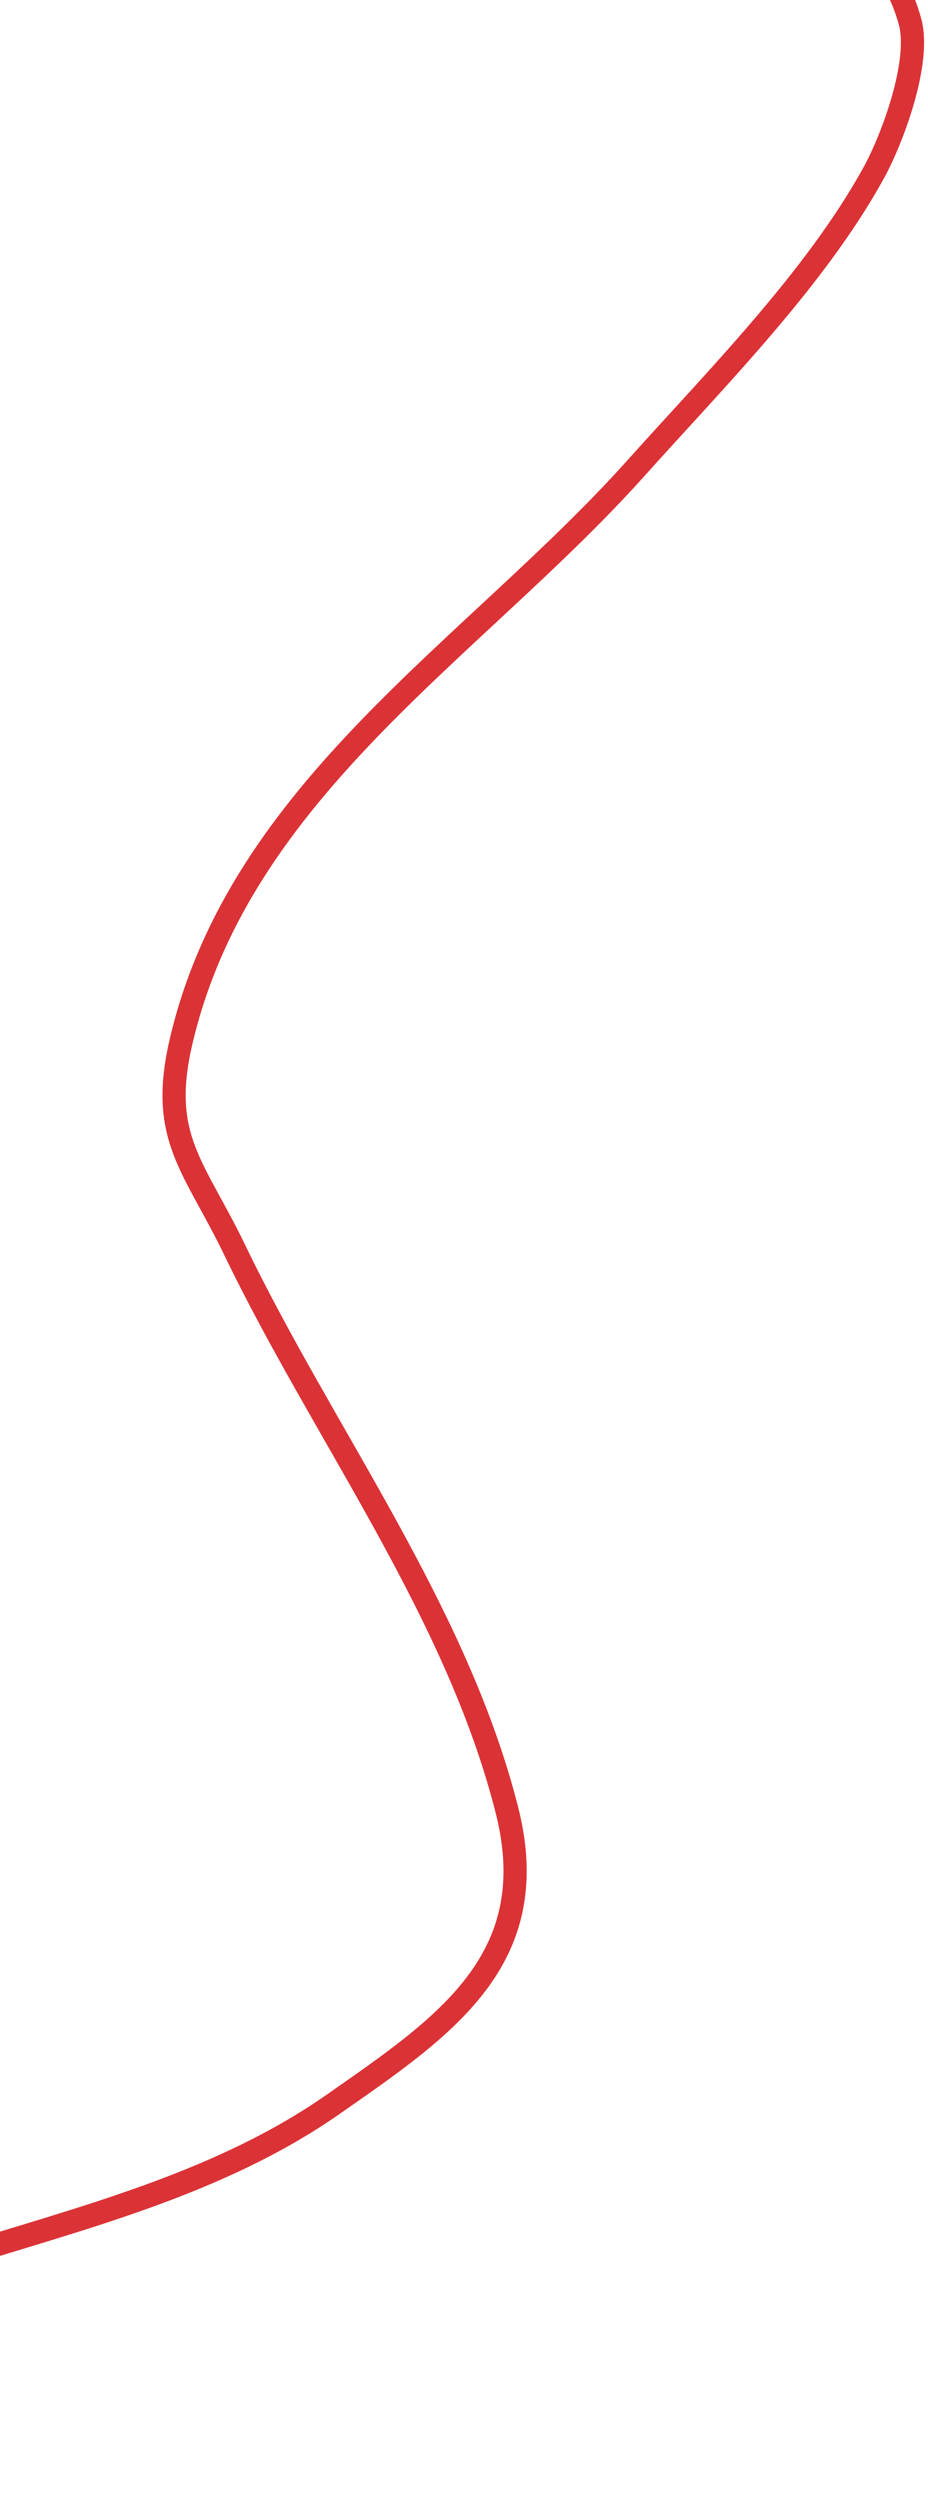 <svg width="120" height="323" viewBox="0 0 120 323" fill="none" xmlns="http://www.w3.org/2000/svg">
<path d="M-17.257 -30.745C-8.017 -30.333 0.856 -31.696 10.062 -30.985C32.437 -29.258 53.727 -25.961 75.584 -20.879C90.927 -17.312 112.897 -14.772 117.682 2.824C119.091 8.005 115.399 17.94 112.986 22.322C105.449 36.01 92.566 48.953 82.219 60.498C61.305 83.834 30.996 101.95 23.398 134.633C20.519 147.016 25.14 150.68 30.341 161.476C41.831 185.324 59.065 208.098 65.574 233.958C70.436 253.273 57.336 261.915 43.09 271.863C28.225 282.242 10.28 286.595 -6.839 291.994C-37.344 301.615 -67.544 309.882 -97.61 321.185" stroke="#DB3236" stroke-width="3" stroke-linecap="round"/>
</svg>
